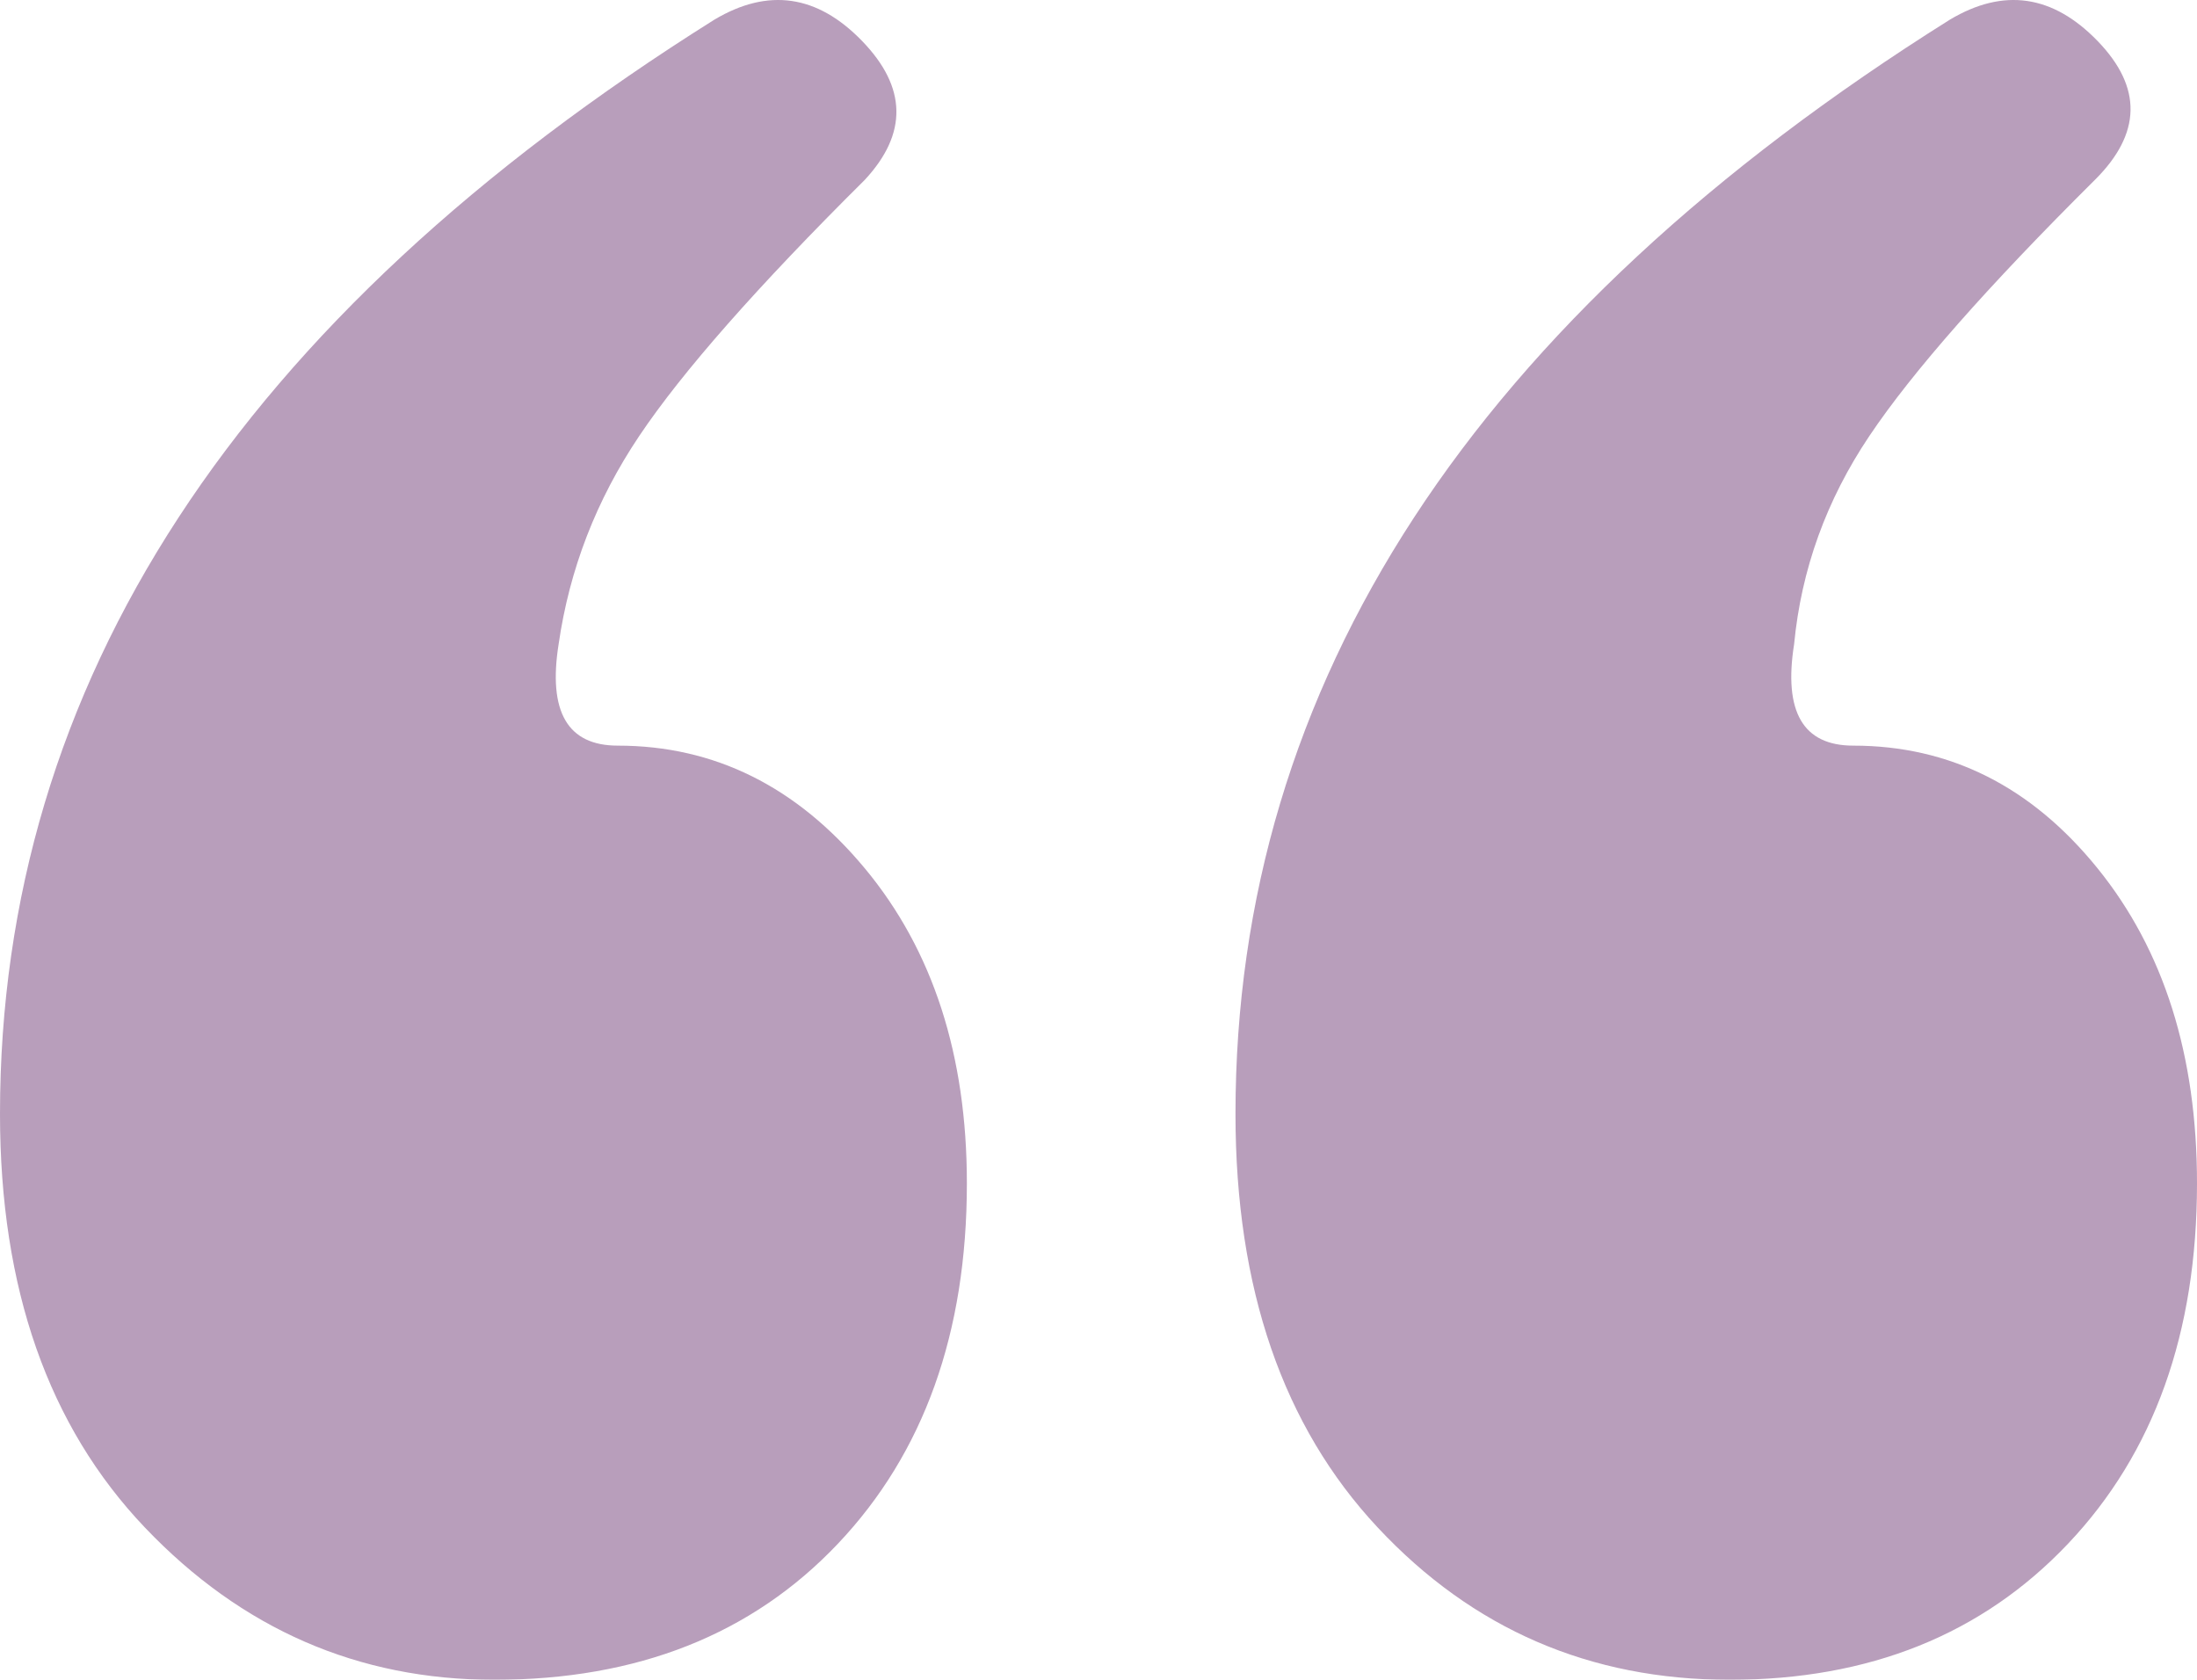 <?xml version="1.0" encoding="UTF-8"?>
<svg width="34px" height="26px" viewBox="0 0 34 26" version="1.1" xmlns="http://www.w3.org/2000/svg" xmlns:xlink="http://www.w3.org/1999/xlink">
    <!-- Generator: Sketch 61.2 (89653) - https://sketch.com -->
    <title>“</title>
    <desc>Created with Sketch.</desc>
    <g id="Page-1" stroke="none" stroke-width="1" fill="none" fill-rule="evenodd" opacity="0.6">
        <g id="Desktop-HD" transform="translate(-755, -2440)" fill="#895D8E" fill-rule="nonzero">
            <g id="Group-5" transform="translate(438, 2440)">
                <path d="M328.056,0.304 C328.888,-0.192 329.65,-0.081 330.342,0.635 C331.035,1.351 331.049,2.067 330.384,2.783 C328.721,4.435 327.557,5.757 326.892,6.749 C326.227,7.74 325.812,8.814 325.645,9.971 C325.479,11.018 325.784,11.541 326.56,11.541 C328.056,11.541 329.331,12.174 330.384,13.441 C331.437,14.708 331.963,16.333 331.963,18.316 C331.963,20.63 331.298,22.489 329.968,23.893 C328.638,25.298 326.865,26 324.648,26 C322.542,26 320.741,25.215 319.244,23.645 C317.748,22.075 317,19.941 317,17.242 C317,10.577 320.685,4.931 328.056,0.304 Z M347.176,0.304 C348.007,-0.192 348.769,-0.081 349.462,0.635 C350.155,1.351 350.141,2.067 349.421,2.783 C347.758,4.435 346.594,5.757 345.929,6.749 C345.264,7.74 344.876,8.814 344.765,9.971 C344.599,11.018 344.904,11.541 345.68,11.541 C347.176,11.541 348.437,12.174 349.462,13.441 C350.487,14.708 351,16.333 351,18.316 C351,20.63 350.335,22.489 349.005,23.893 C347.675,25.298 345.929,26 343.768,26 C341.606,26 339.791,25.215 338.323,23.645 C336.854,22.075 336.12,19.941 336.12,17.242 C336.12,10.577 339.805,4.931 347.176,0.304 Z" id="“"></path>
            </g>
        </g>
    </g>
</svg>